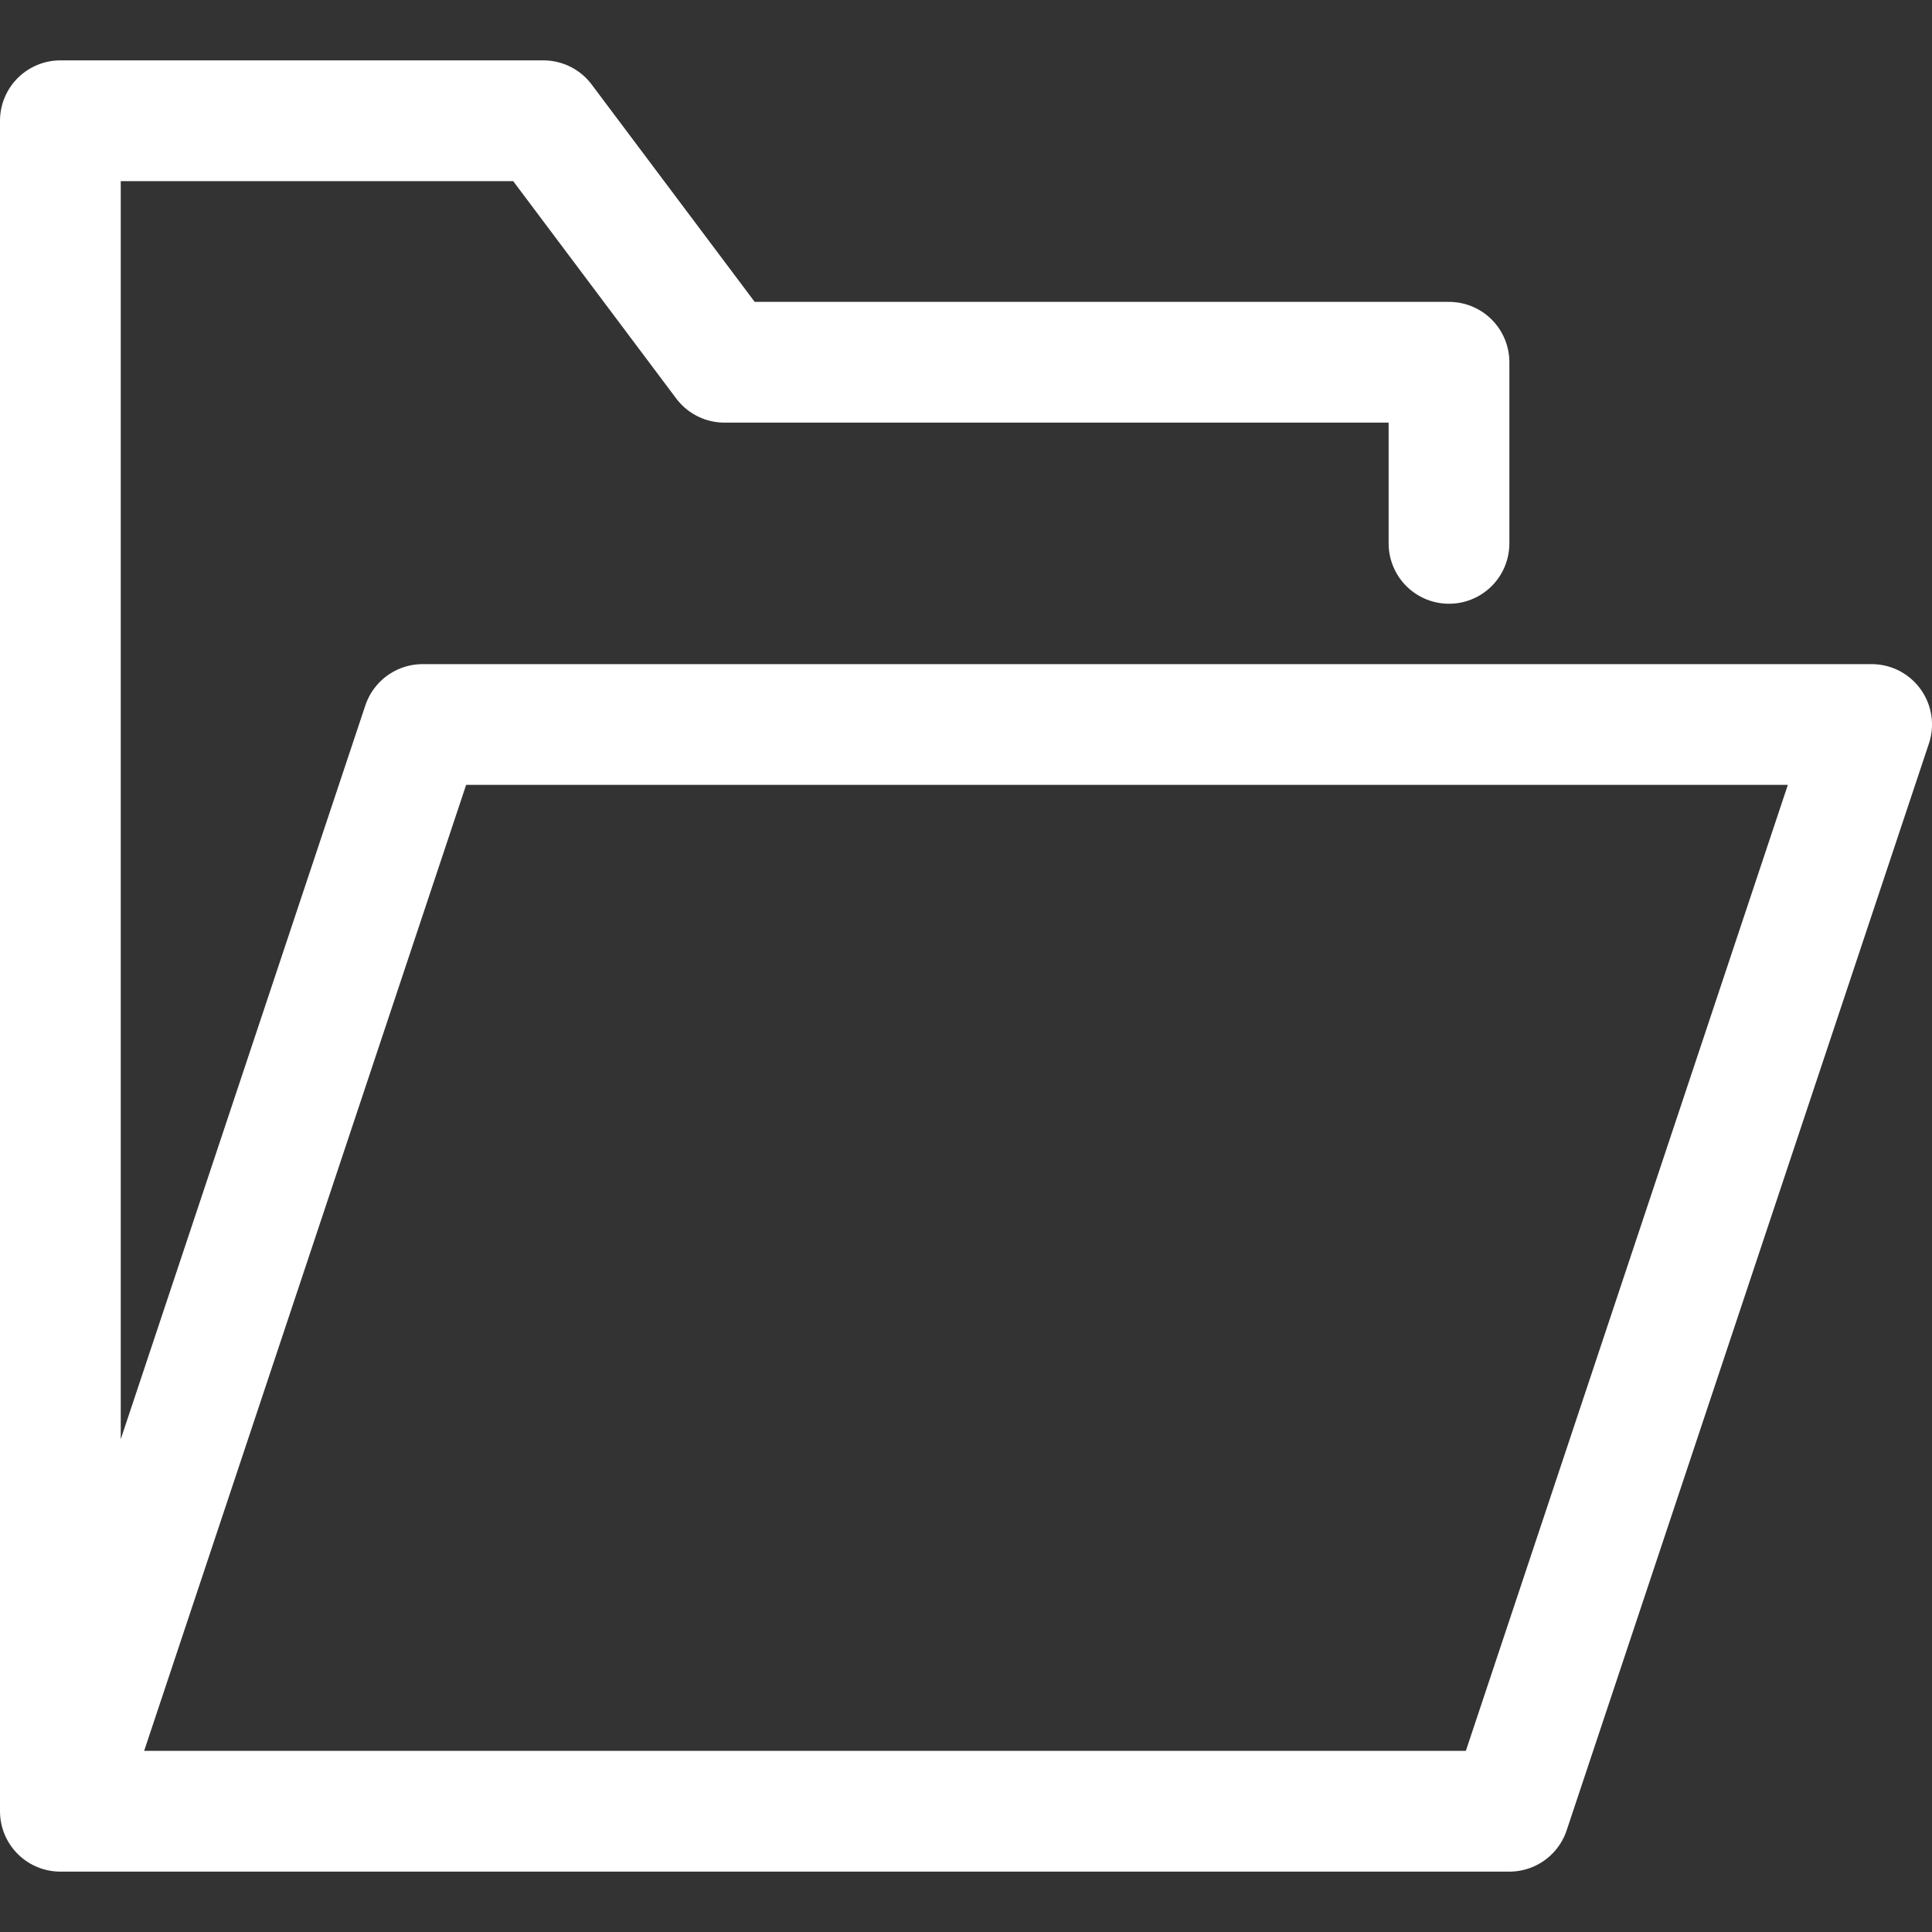 <svg xmlns="http://www.w3.org/2000/svg" viewBox="0 0 32 32" width="32" height="32"><rect x="0" y="0" width="32" height="32" fill="#333333" stroke="none"/><title>open folder</title><g class="nc-icon-wrapper" stroke-linecap="round" stroke-linejoin="round" stroke-width="2" fill="#ffffff" stroke="#ffffff"><polyline data-cap="butt" points="24 9 24 6 12 6 9 2 1 2 1 30 25 30 31 12 7 12 1 30" fill="none" stroke="#ffffff" stroke-miterlimit="10"/></g></svg>